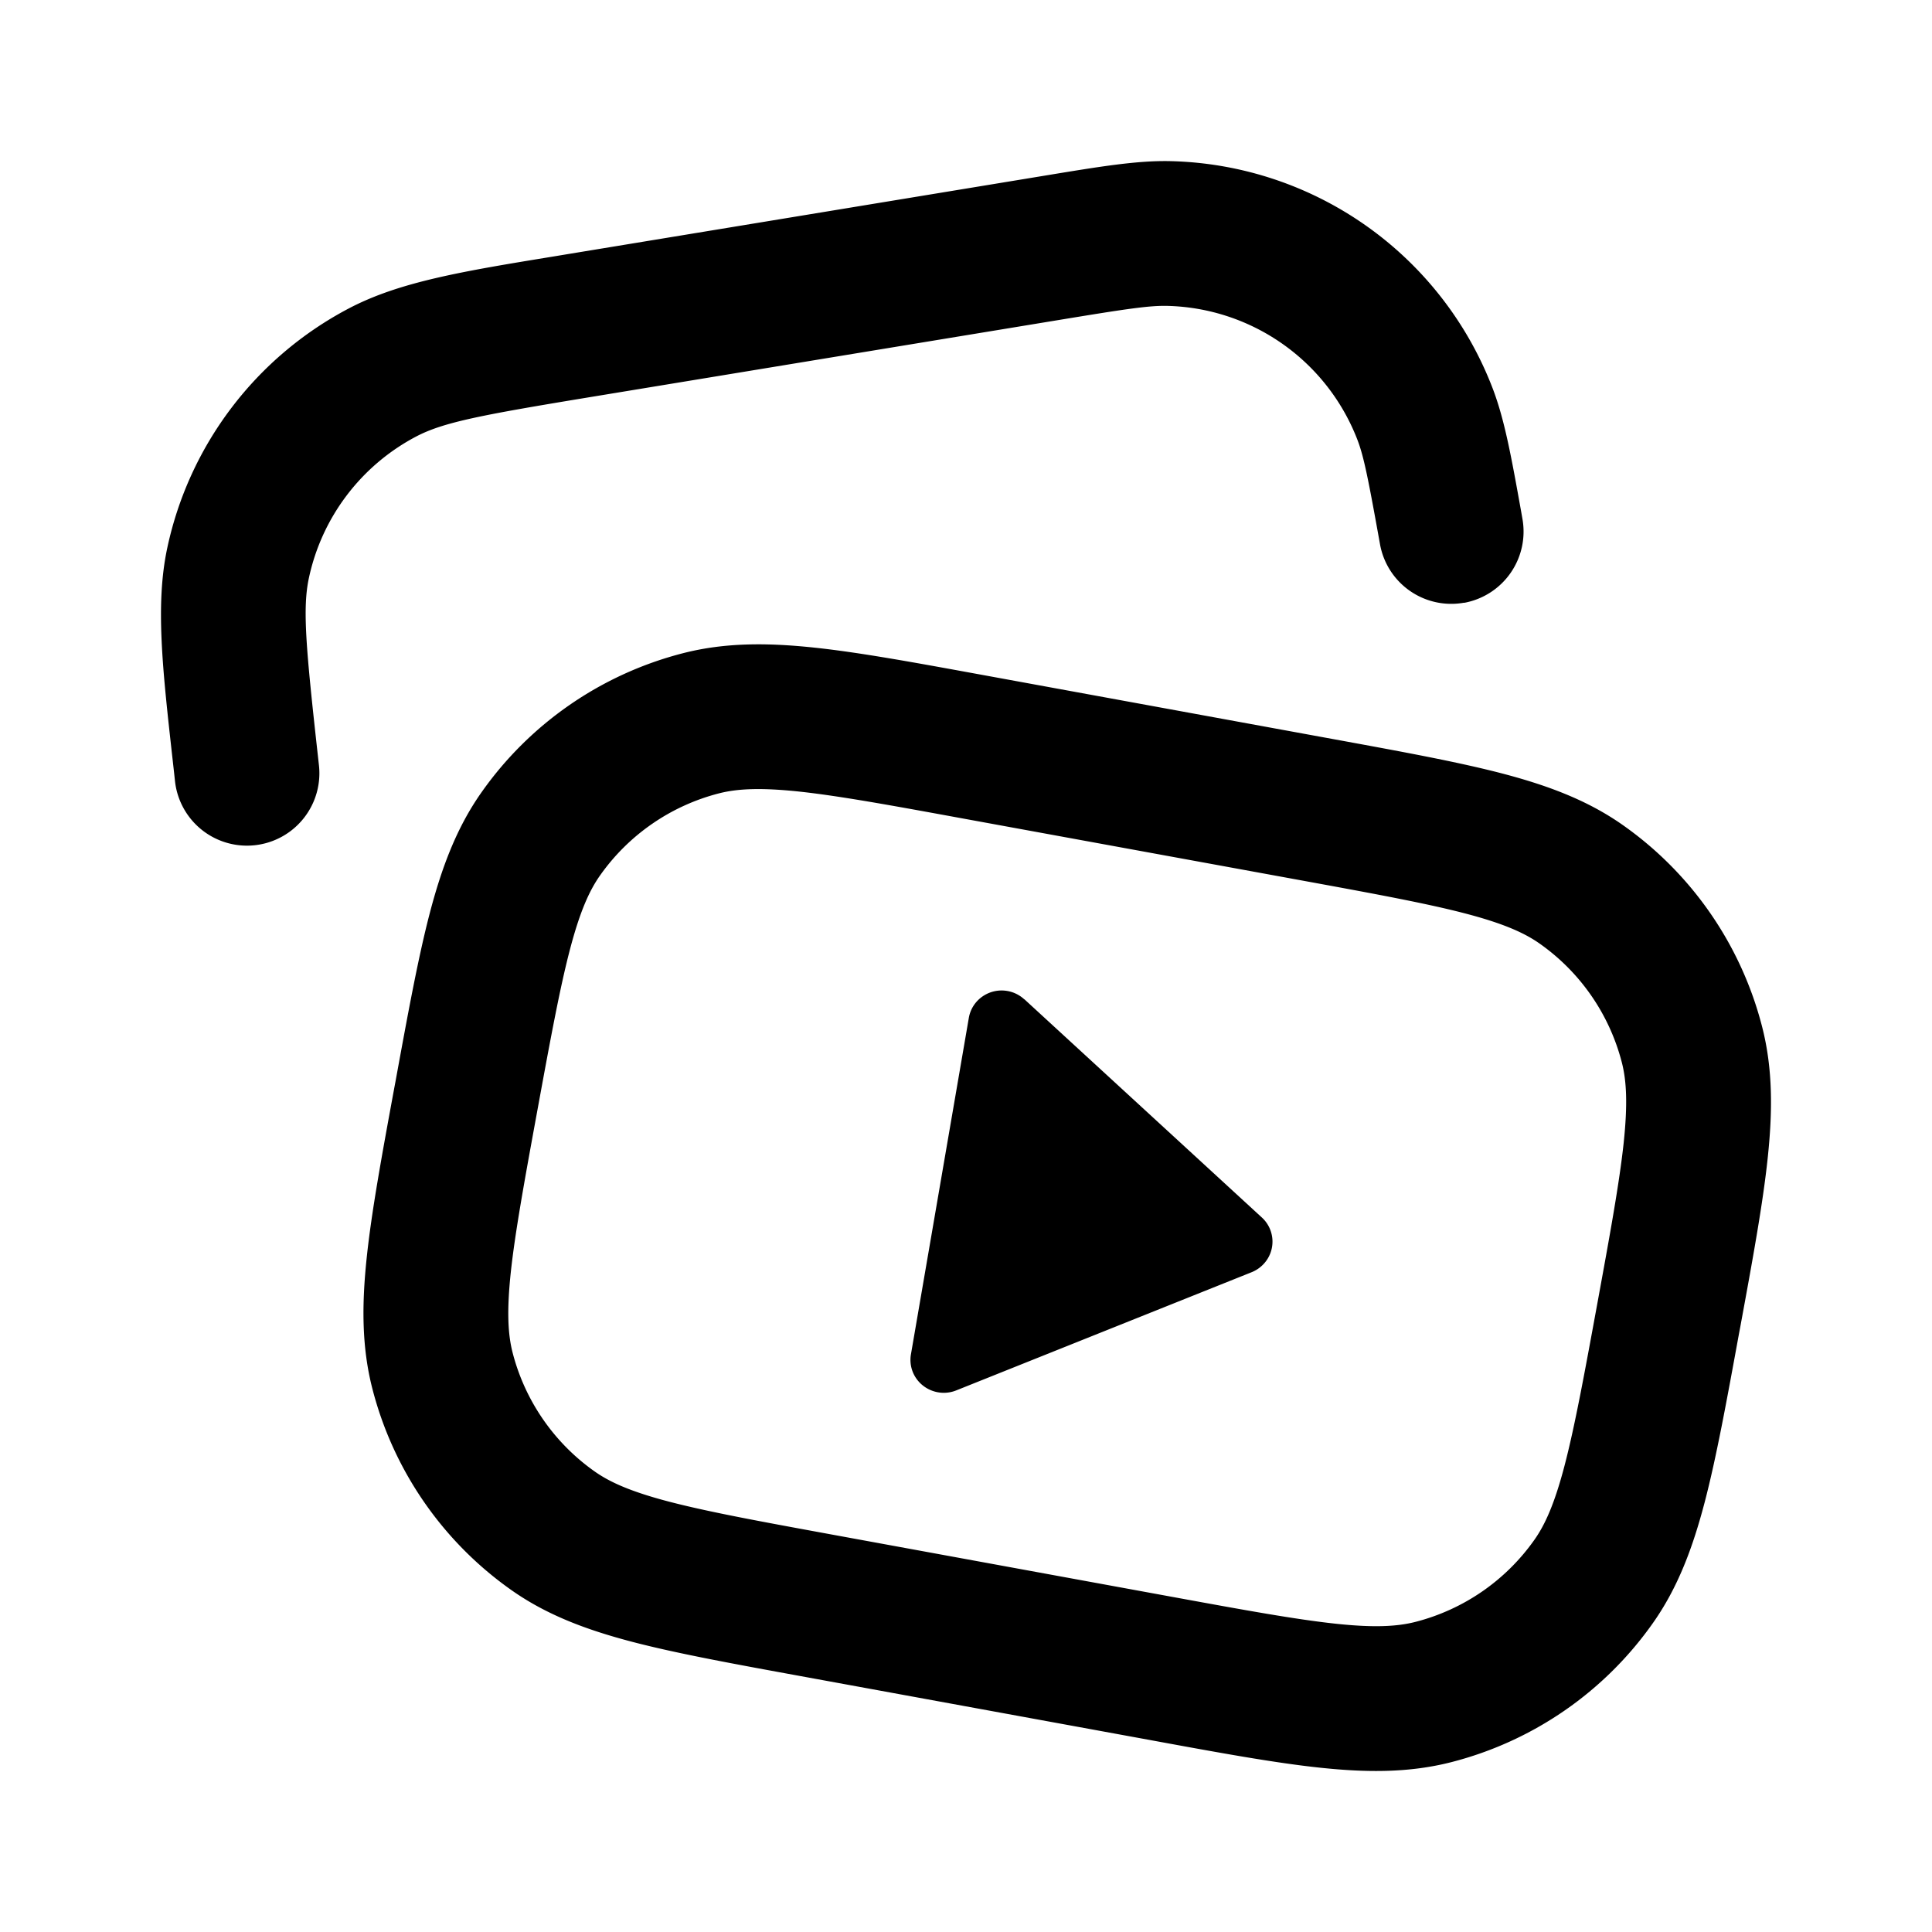 <svg xmlns="http://www.w3.org/2000/svg" width="24" height="24" fill="none" viewBox="0 0 24 24"><path fill="currentColor" fill-rule="evenodd" d="m21.616 16.495-.013.069c-.156.853-.282 1.542-.426 2.094-.149.569-.333 1.062-.641 1.5a4.398 4.398 0 0 1-2.507 1.732c-.519.133-1.046.131-1.63.069-.567-.06-1.256-.186-2.109-.343L9.95 20.822c-.853-.156-1.542-.282-2.094-.426-.569-.149-1.062-.333-1.5-.641a4.398 4.398 0 0 1-1.731-2.507c-.133-.519-.131-1.046-.069-1.63.06-.568.186-1.257.343-2.109l.013-.069c.156-.853.282-1.542.426-2.094.149-.569.333-1.062.641-1.5a4.397 4.397 0 0 1 2.507-1.732c.519-.133 1.046-.131 1.63-.069.567.06 1.256.187 2.109.343l4.34.794c.853.156 1.542.282 2.094.426.569.149 1.062.333 1.5.641a4.398 4.398 0 0 1 1.731 2.507c.133.519.131 1.046.069 1.63-.06.568-.186 1.257-.343 2.11Zm-1.446-2.3c.051-.483.035-.769-.022-.993a2.599 2.599 0 0 0-1.023-1.481c-.189-.133-.451-.25-.921-.373-.479-.125-1.102-.24-1.997-.404l-4.271-.781c-.895-.164-1.518-.277-2.01-.33-.483-.051-.769-.035-.993.022a2.598 2.598 0 0 0-1.481 1.023c-.133.189-.25.451-.373.921-.125.479-.24 1.102-.404 1.997-.164.895-.277 1.518-.33 2.011-.051.483-.035.769.022.993a2.599 2.599 0 0 0 1.023 1.481c.189.133.451.25.921.373.479.125 1.102.24 1.997.404l4.271.782c.895.164 1.518.277 2.01.33.483.052.769.035.993-.022a2.598 2.598 0 0 0 1.481-1.023c.133-.189.25-.451.373-.921.125-.479.24-1.102.404-1.997.164-.895.277-1.518.33-2.011Z M18.187 7.487a.899.899 0 0 1-1.044-.726c-.145-.807-.2-1.087-.28-1.296a2.599 2.599 0 0 0-2.358-1.665c-.225-.006-.506.036-1.315.169l-5.847.962c-1.366.225-1.833.313-2.174.492a2.599 2.599 0 0 0-1.332 1.758c-.08.376-.039.85.114 2.226l.011.099a.899.899 0 1 1-1.788.199l-.01-.093a350.712 350.712 0 0 0-.019-.17c-.128-1.146-.216-1.937-.067-2.636a4.398 4.398 0 0 1 2.254-2.974c.633-.333 1.418-.462 2.556-.648l.163-.027 5.847-.962.097-.016c.675-.111 1.138-.188 1.556-.177a4.397 4.397 0 0 1 3.99 2.819c.15.391.233.853.354 1.526l.017.097a.9.9 0 0 1-.726 1.045Z M12.724 12.414a.415.415 0 0 0-.212-.104c-.225-.038-.439.112-.477.335l-.719 4.179a.405.405 0 0 0 .024.222c.086.209.327.311.539.226l3.669-1.468a.415.415 0 0 0 .148-.101.406.406 0 0 0-.021-.579l-2.95-2.711Z"/></svg>
